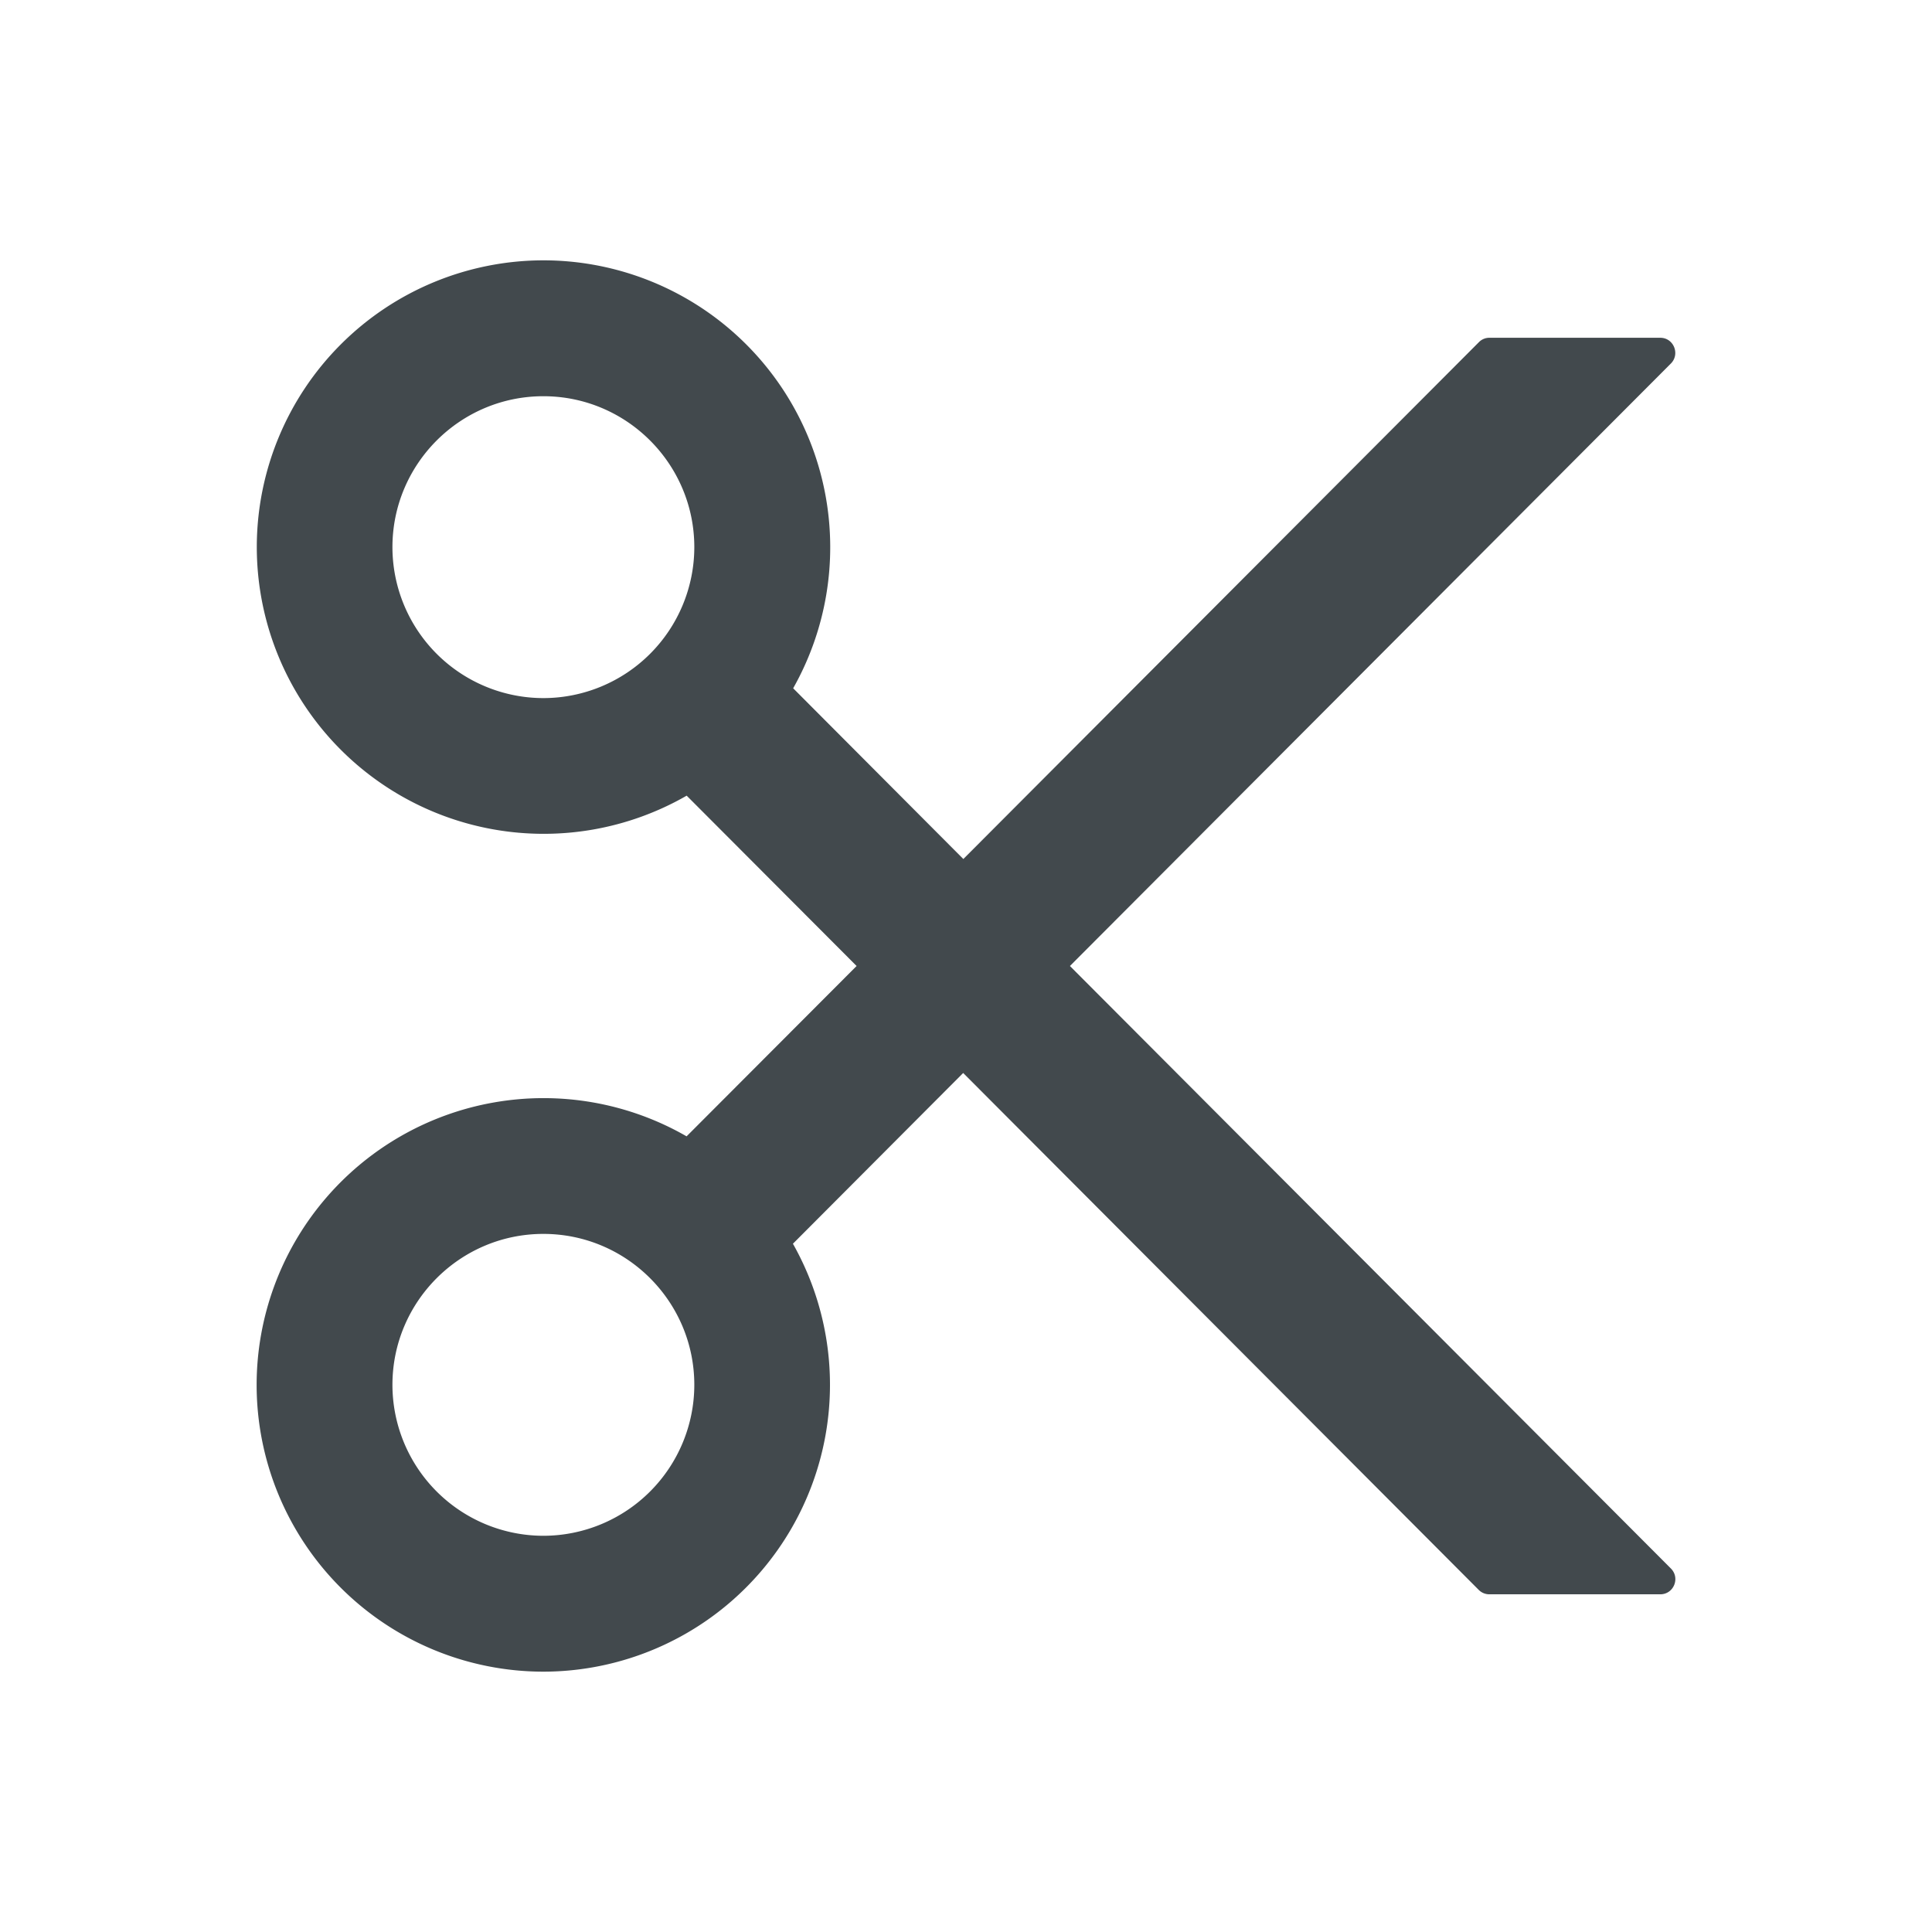 <svg width="24" height="24" fill="none" xmlns="http://www.w3.org/2000/svg">
    <path d="m13.291 12 7.465-7.484c.117-.117.035-.32-.131-.32h-2.121a.18.18 0 0 0-.131.053l-6.406 6.422L9.853 8.55a3.564 3.564 0 0 0-3.1-5.316A3.564 3.564 0 0 0 3.19 6.797 3.564 3.564 0 0 0 8.53 9.884L10.641 12l-2.112 2.116a3.564 3.564 0 0 0-5.341 3.087 3.564 3.564 0 0 0 3.562 3.563 3.564 3.564 0 0 0 3.1-5.316l2.115-2.121 6.405 6.422a.185.185 0 0 0 .132.054h2.123c.166 0 .25-.202.131-.321L13.291 12ZM6.75 8.672a1.877 1.877 0 0 1-1.875-1.875c0-1.034.841-1.875 1.875-1.875s1.875.841 1.875 1.875A1.877 1.877 0 0 1 6.75 8.672Zm0 10.406a1.877 1.877 0 0 1-1.875-1.875c0-1.034.841-1.875 1.875-1.875s1.875.841 1.875 1.875a1.877 1.877 0 0 1-1.875 1.875Z" fill="#42494D"/>
</svg>
